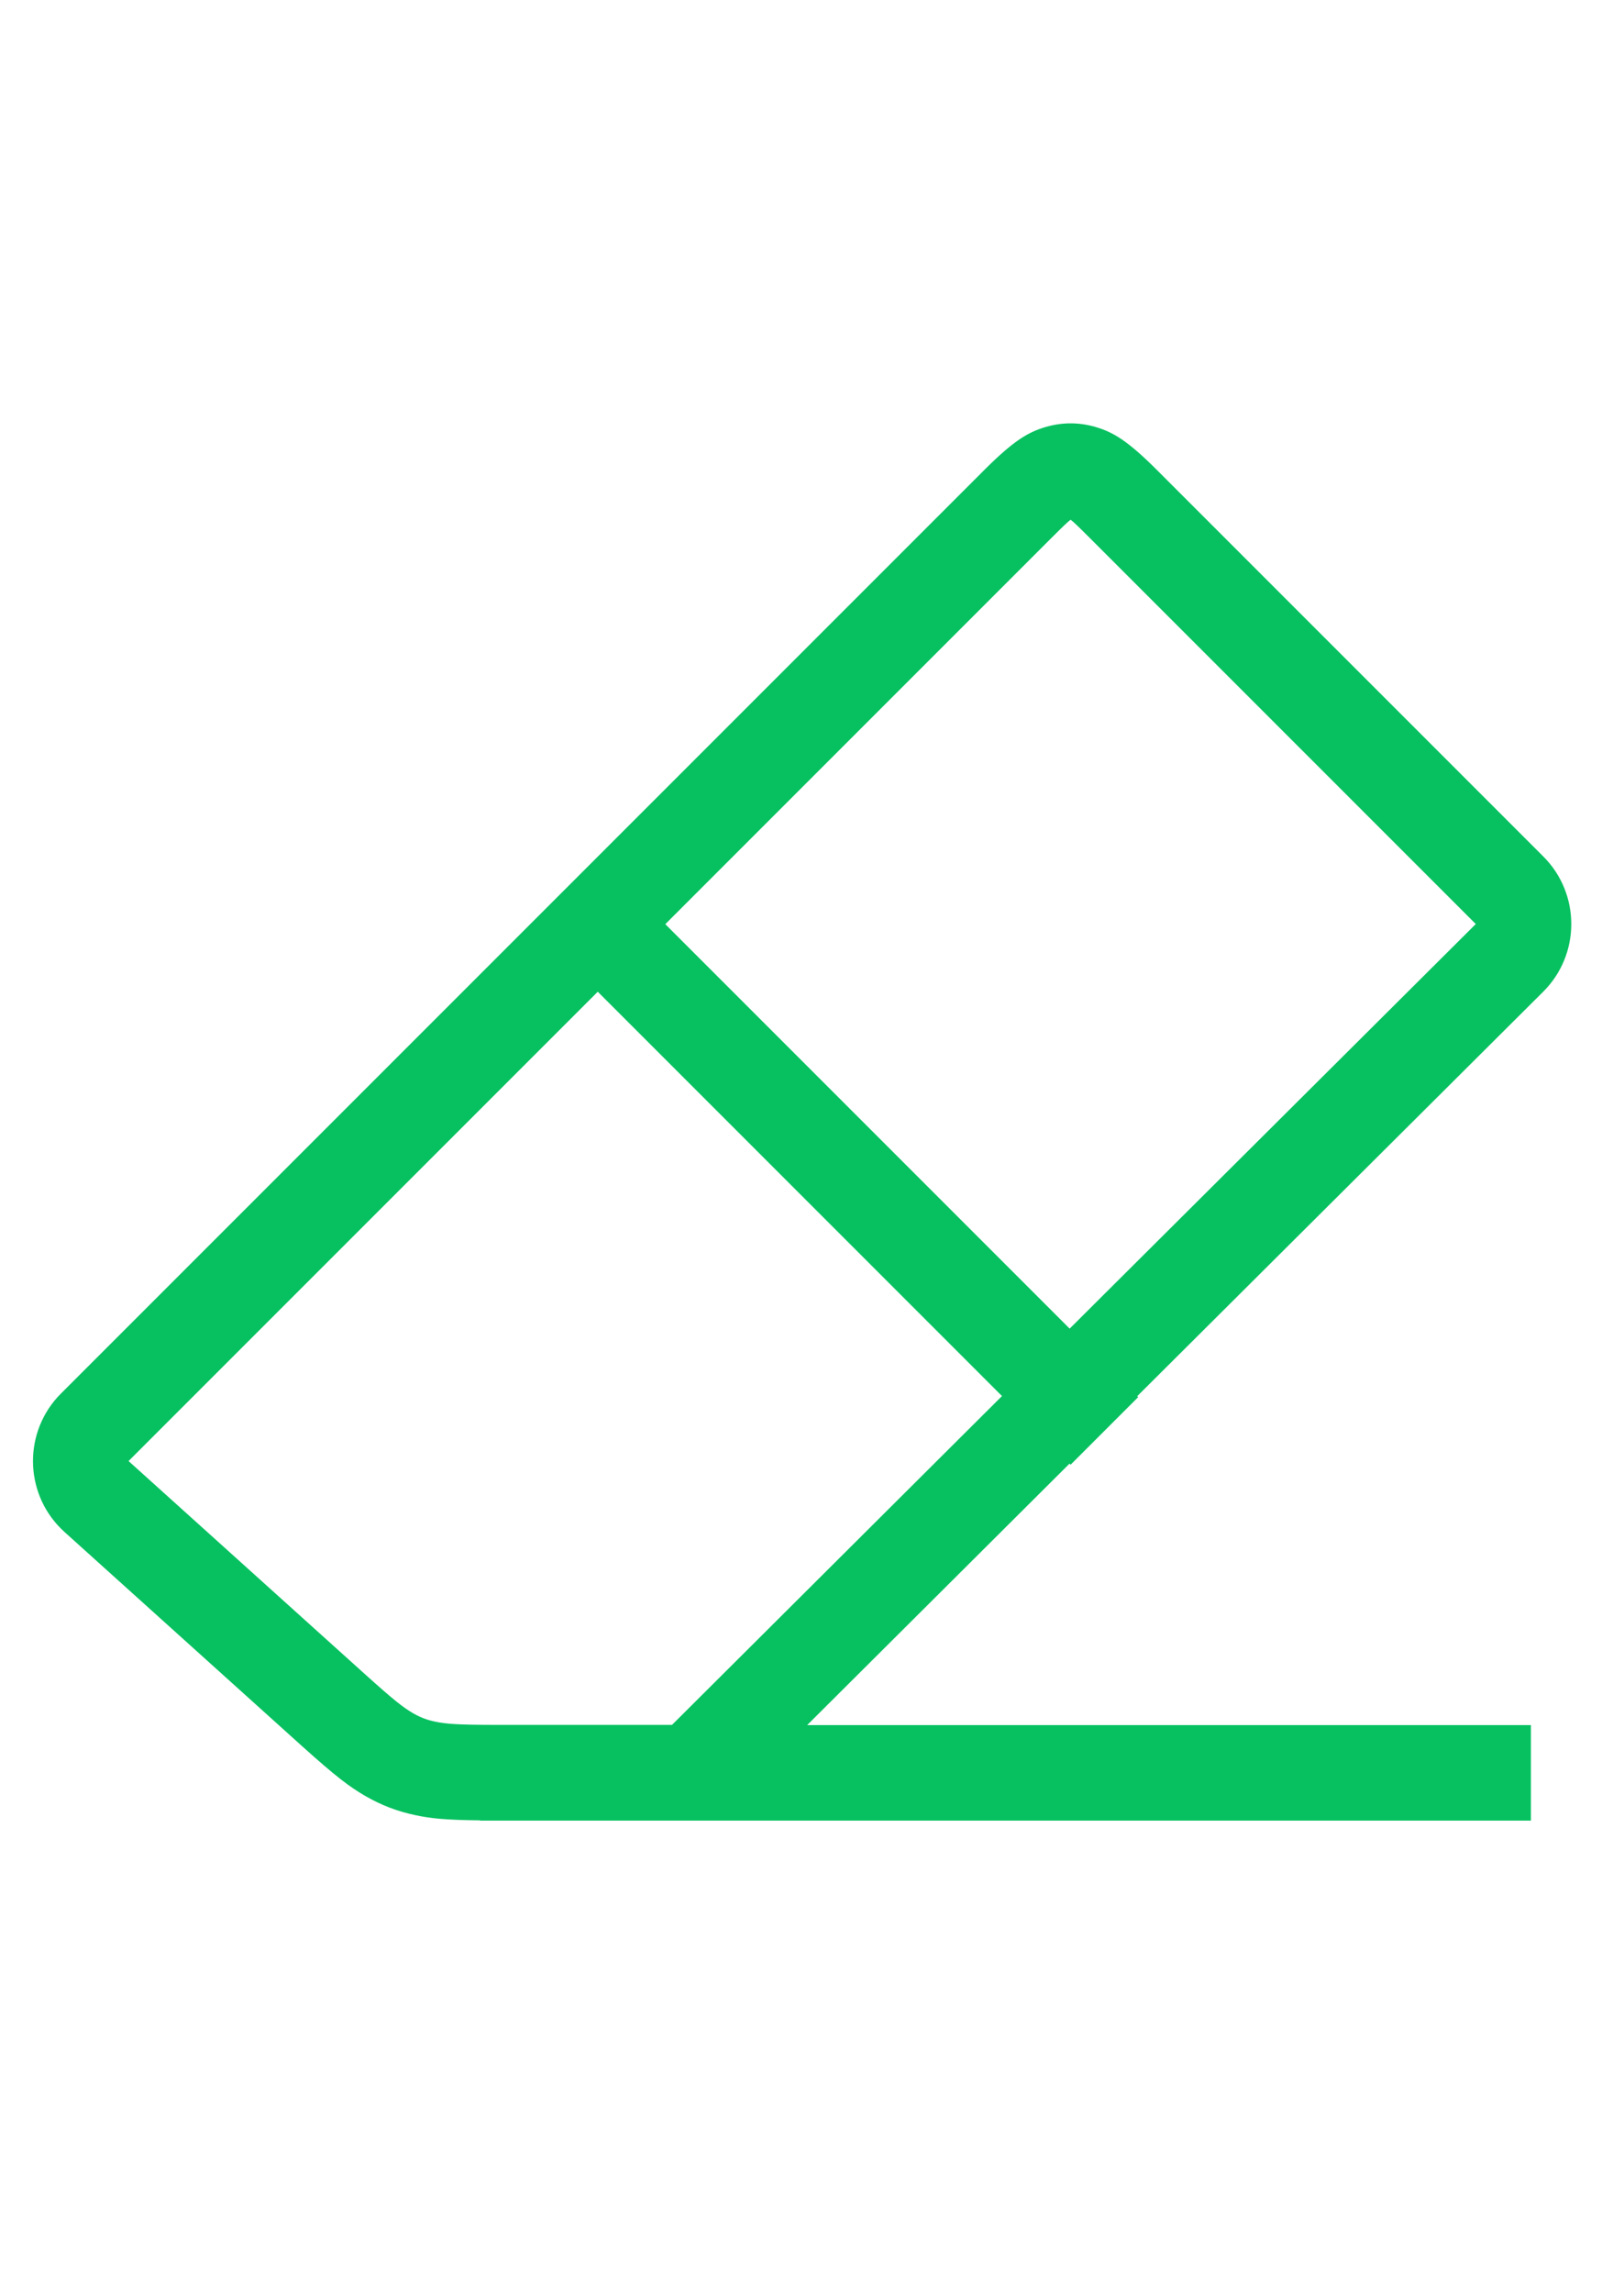 <?xml version="1.0" encoding="UTF-8"?>
<svg width="17px" height="24px" viewBox="0 0 17 24" version="1.1" xmlns="http://www.w3.org/2000/svg" xmlns:xlink="http://www.w3.org/1999/xlink">
    <!-- Generator: Sketch 56.3 (81716) - https://sketch.com -->
    <title>Editor_Icon_Clear</title>
    <desc>Created with Sketch.</desc>
    <g id="Editor_Icon_Clear" stroke="none" stroke-width="1" fill="none" fill-rule="evenodd">
        <g id="clear" transform="translate(10.5, 14.5) rotate(45) translate(-10.5, -14.5) translate(3, 6)" fill="#07C160" fill-rule="nonzero">
            <path d="M6.847,15.589 C6.585,15.845 6.468,15.94 6.327,16.031 C6.166,16.136 6.003,16.208 5.818,16.258 C5.632,16.307 5.464,16.332 4.972,16.358 L1.638,16.531 C1.086,16.56 0.616,16.136 0.587,15.584 C0.586,15.567 0.586,15.55 0.586,15.532 L0.586,1.868 C0.586,1.422 0.632,1.26 0.719,1.097 C0.807,0.934 0.934,0.807 1.097,0.719 C1.26,0.632 1.422,0.586 1.868,0.586 L7.584,0.586 C8.136,0.586 8.584,1.034 8.584,1.586 L8.572,7.586 L8.586,7.586 L8.586,8.586 L8.57,8.586 L8.563,12.463 L13.92,7.106 L14.627,7.813 L6.849,15.591 L6.847,15.589 Z M7.572,7.586 L7.584,1.586 L1.868,1.586 C1.687,1.586 1.623,1.588 1.593,1.593 C1.588,1.623 1.586,1.687 1.586,1.868 L1.586,7.586 L7.572,7.586 Z M7.57,8.586 L1.586,8.586 L1.586,15.532 L4.92,15.359 C5.32,15.338 5.441,15.323 5.559,15.292 C5.643,15.269 5.709,15.24 5.782,15.192 C5.884,15.126 5.976,15.046 6.26,14.763 L7.561,13.462 L7.57,8.586 Z" id="形状结合"></path>
        </g>
    </g>
</svg>